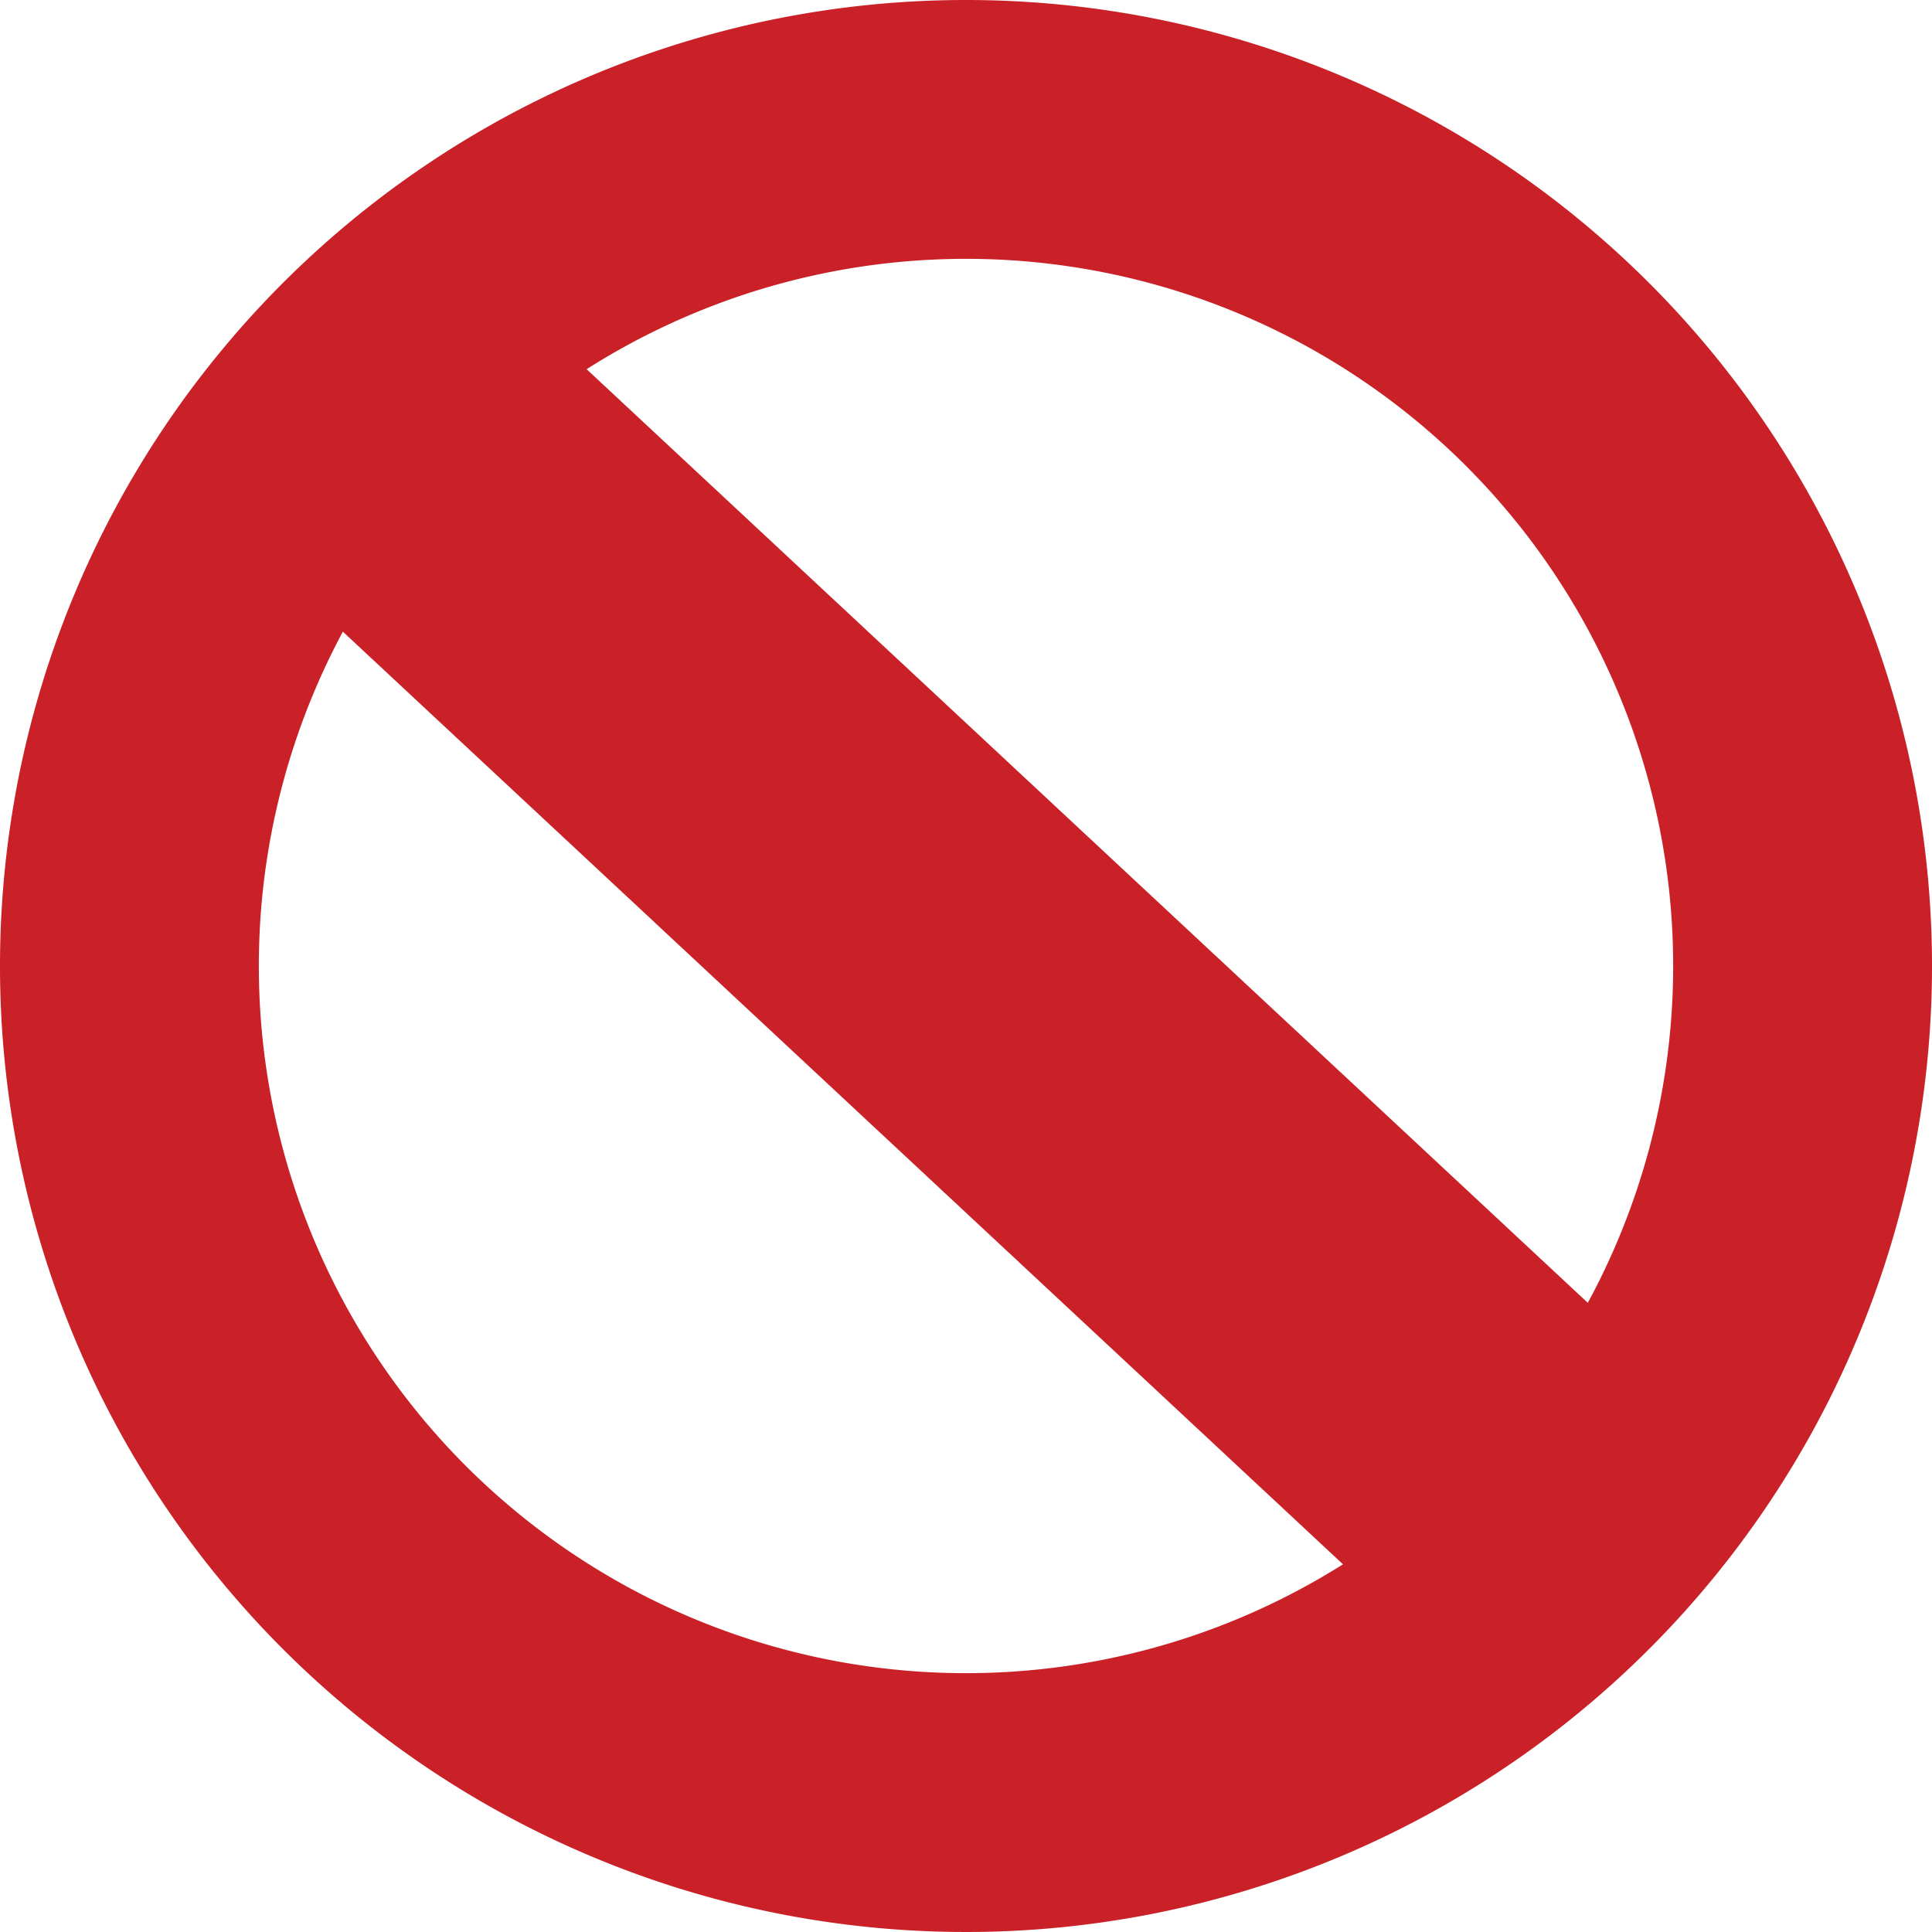 <svg xmlns="http://www.w3.org/2000/svg" viewBox="0 0 8.36 8.36"><defs><style>.cls-1{fill:#c92127;}</style></defs><title>Asset 4</title><g id="Layer_2" data-name="Layer 2"><g id="Layer_1-2" data-name="Layer 1"><path class="cls-1" d="M4.18,0A4.18,4.18,0,1,0,8.36,4.18,4.18,4.18,0,0,0,4.18,0Zm0,7.24A3.06,3.06,0,1,1,7.24,4.18,3.06,3.06,0,0,1,4.18,7.24Z"/><rect class="cls-1" x="0.54" y="3.41" width="7.28" height="1.55" transform="translate(3.97 -1.73) rotate(43)"/></g></g></svg>